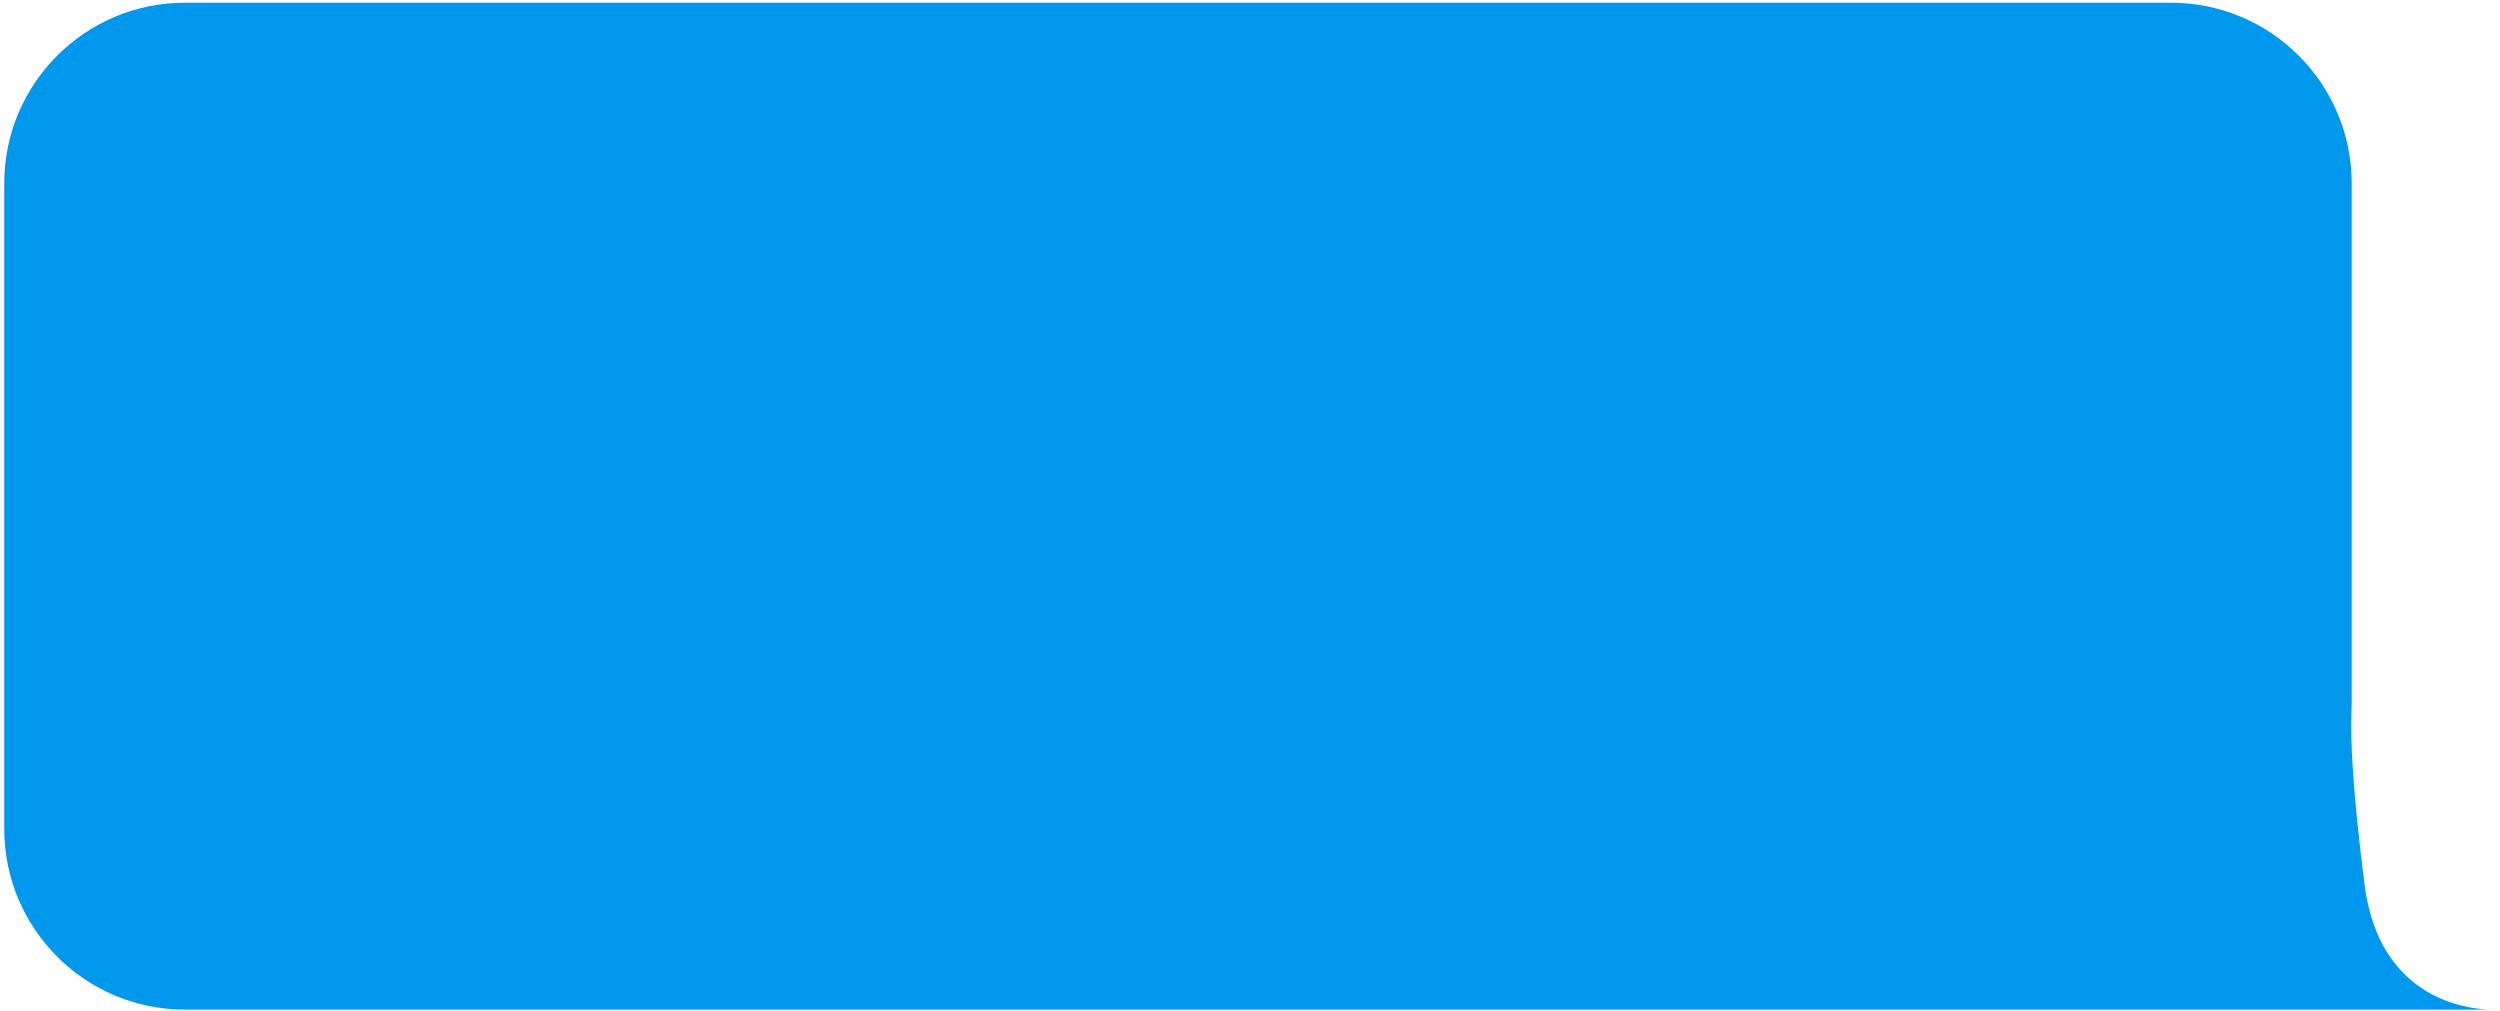 <svg width="581" height="235" viewBox="0 0 581 235" fill="none" xmlns="http://www.w3.org/2000/svg">
<path d="M546.532 42.631C546.532 19.435 527.728 0.631 504.532 0.631H42.986C19.79 0.631 0.986 19.435 0.986 42.631V192.631C0.986 215.827 19.79 234.631 42.986 234.631H546.532H580.532C580.532 234.631 553.532 236.631 549.532 205.631C546.585 182.79 546.352 171.621 546.434 167.324C546.461 165.856 546.532 164.396 546.532 162.927V117.631V42.631Z" fill="#0098ED"/>
</svg>
